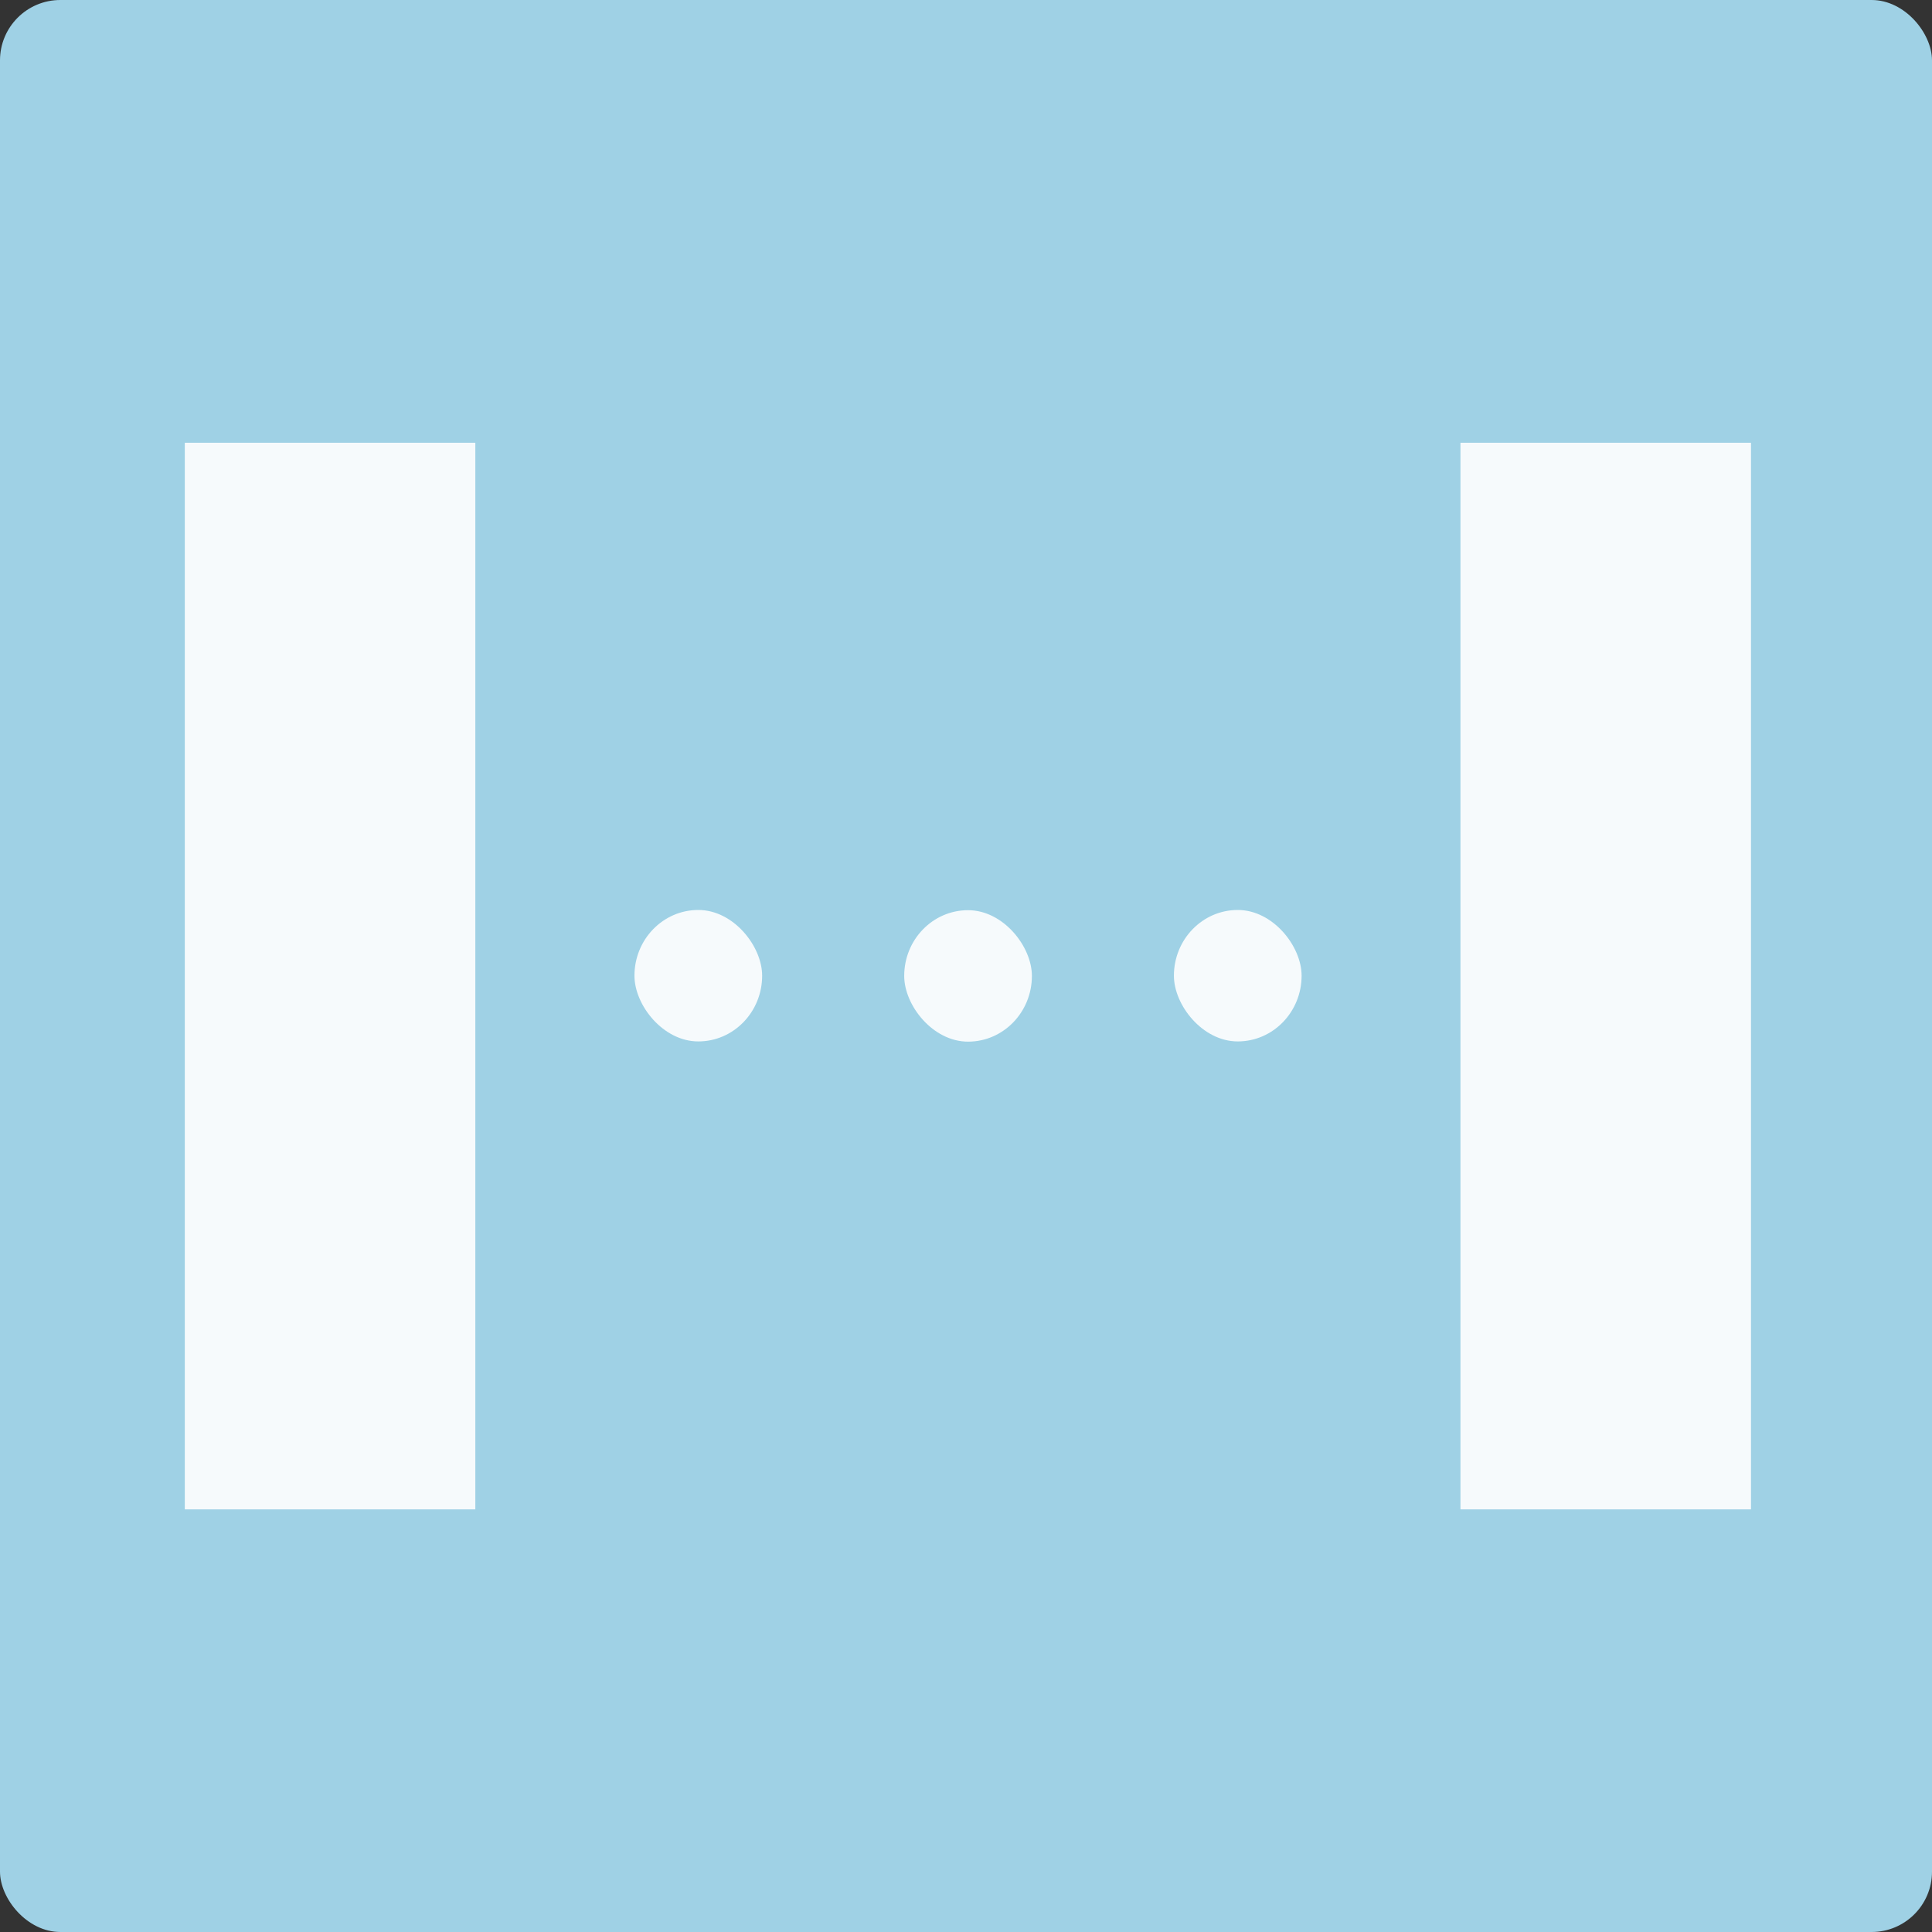 <?xml version="1.0" encoding="UTF-8"?>
<svg width="96" height="96" version="1.1" viewBox="0 0 96 96" xmlns="http://www.w3.org/2000/svg">
 <rect x="0" y="0" width="96" height="96" fill="#333333" stroke="none"/>
 <g fill-rule="evenodd">
  <rect width="96" height="96" rx="3" fill="#9FD1E5"/>
  <g transform="matrix(.802 0 0 1 24.044 22)" fill="#fff" opacity=".9">
   <rect x="60.506" width="18" height="53"/>
   <rect x="26.042" y="23.227" width="7.911" height="6.532" rx="3.956" ry="3.266" stroke-width=".233"/>
   <rect x="-18.53" width="18" height="53"/>
   <rect x="9.329" y="23.216" width="7.911" height="6.532" rx="3.956" ry="3.266" stroke-width=".233"/>
   <rect x="42.752" y="23.216" width="7.911" height="6.532" rx="3.956" ry="3.266" stroke-width=".233"/>
  </g>
 </g>
</svg>
